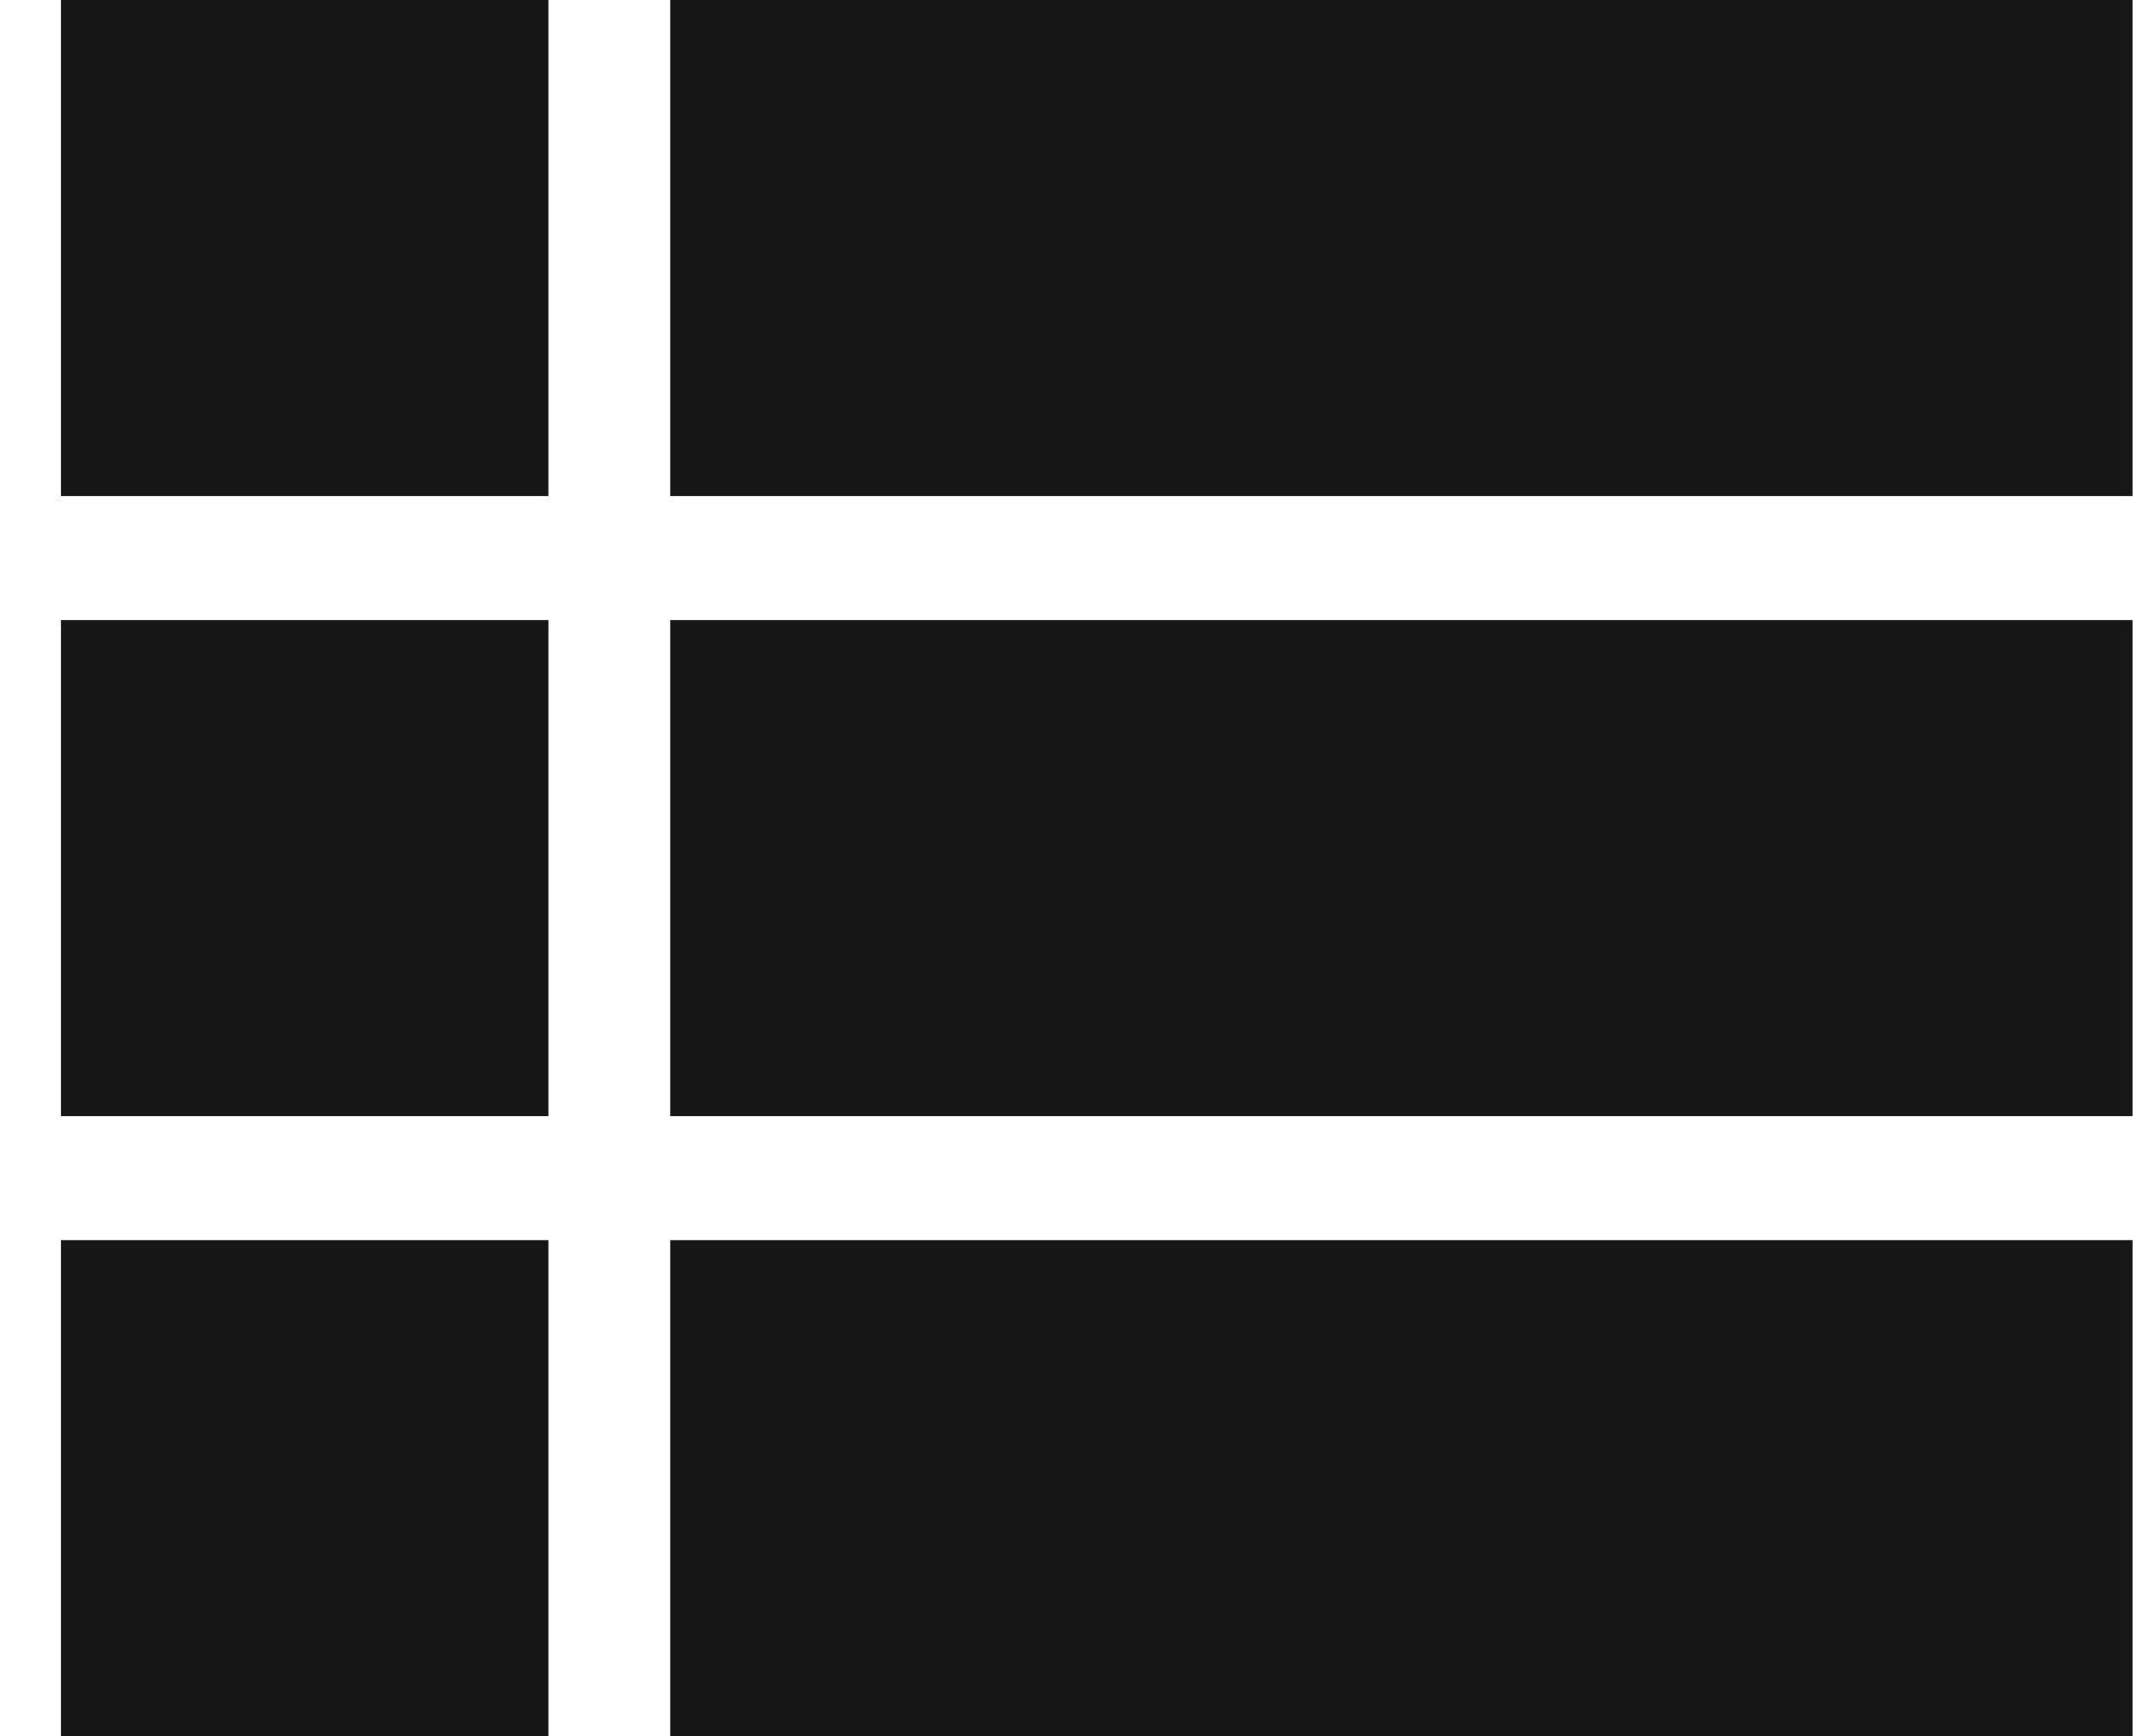 <svg width="26" height="21" viewBox="0 0 26 21" fill="none" xmlns="http://www.w3.org/2000/svg">
<path fill-rule="evenodd" clip-rule="evenodd" d="M0.737 13.5H6.632V7.5H0.737V13.5ZM0.737 21H6.632V15H0.737V21ZM0.737 6H6.632V0H0.737V6ZM8.105 13.5H25.789V7.5H8.105V13.5ZM8.105 21H25.789V15H8.105V21ZM8.105 0V6H25.789V0H8.105Z" fill="#171717"/>
</svg>
